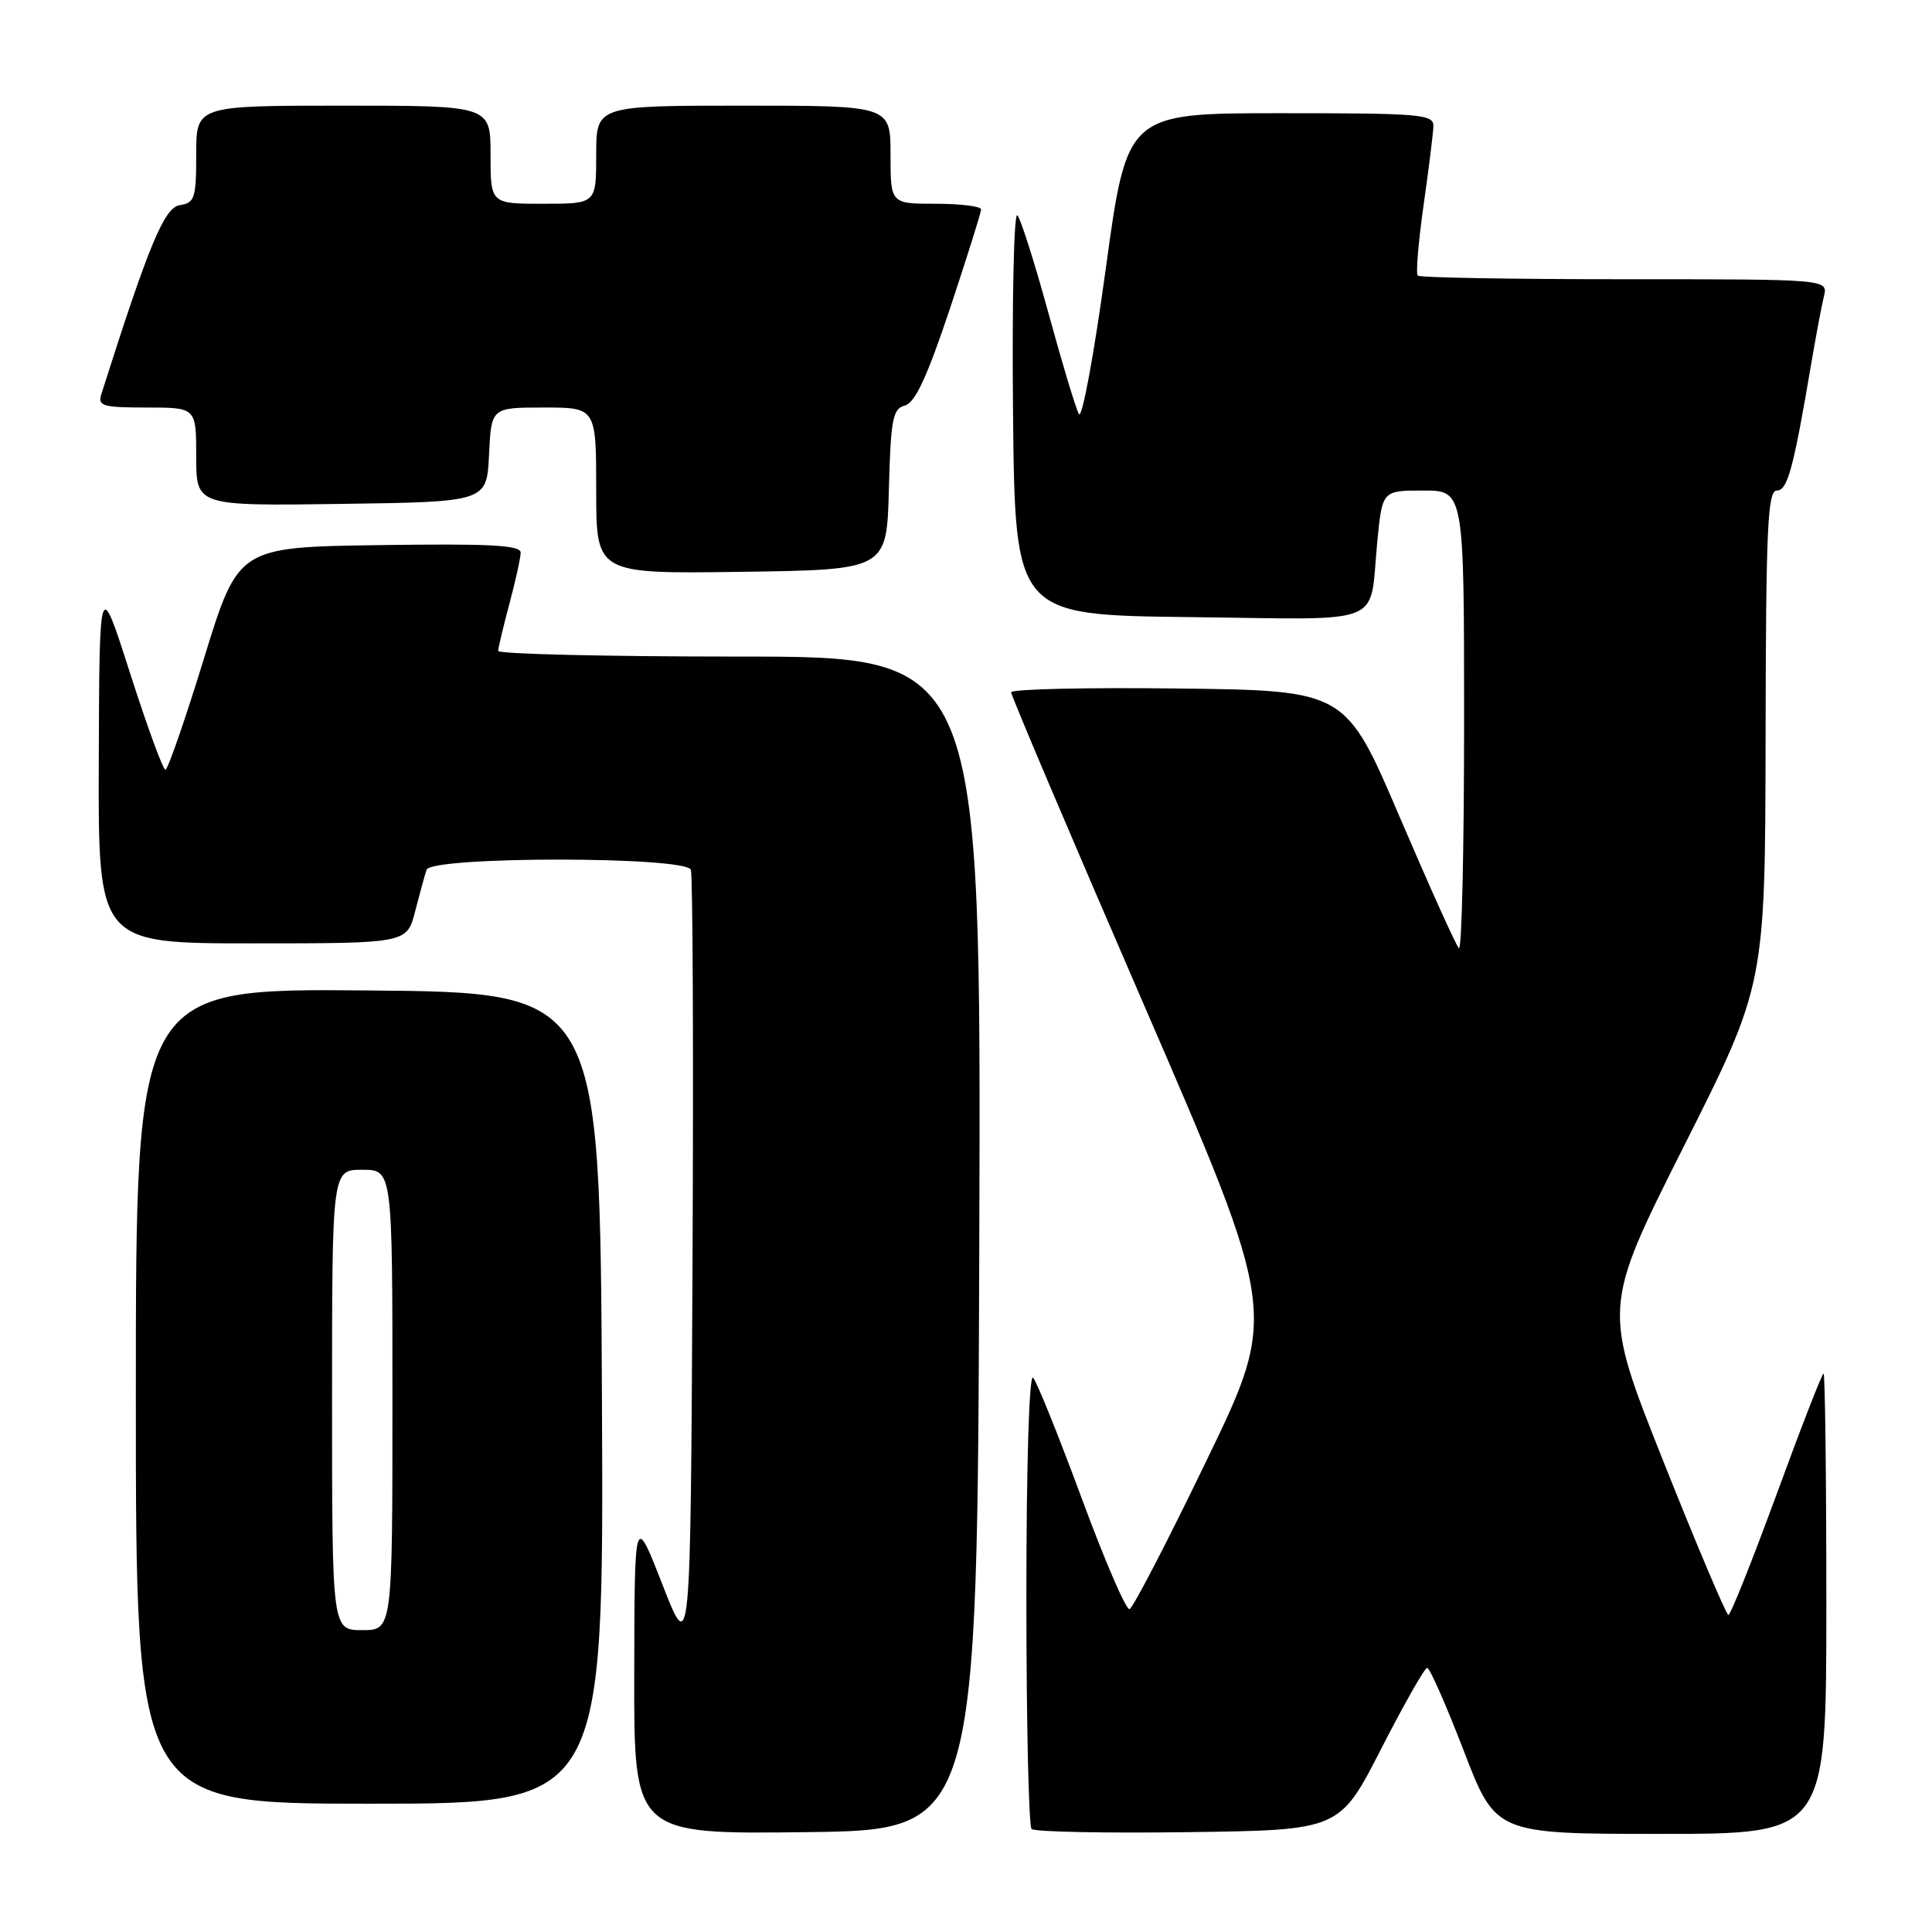 <?xml version="1.0" encoding="UTF-8" standalone="no"?>
<!DOCTYPE svg PUBLIC "-//W3C//DTD SVG 1.1//EN" "http://www.w3.org/Graphics/SVG/1.1/DTD/svg11.dtd" >
<svg xmlns="http://www.w3.org/2000/svg" xmlns:xlink="http://www.w3.org/1999/xlink" version="1.1" viewBox="0 0 256 256">
 <g >
 <path fill="currentColor"
d=" M 129.76 164.75 C 130.01 87.00 130.01 87.00 98.01 87.00 C 80.40 87.00 66.01 86.66 66.01 86.25 C 66.02 85.84 66.69 83.03 67.50 80.00 C 68.31 76.97 68.98 73.93 68.99 73.23 C 69.00 72.23 64.91 72.02 50.28 72.23 C 31.57 72.50 31.57 72.50 27.03 87.24 C 24.54 95.34 22.24 101.98 21.92 101.99 C 21.59 101.99 19.50 96.26 17.25 89.25 C 13.17 76.50 13.17 76.50 13.09 100.75 C 13.00 125.00 13.00 125.00 33.46 125.00 C 53.92 125.00 53.92 125.00 55.01 120.75 C 55.61 118.41 56.29 115.94 56.52 115.25 C 57.12 113.45 90.85 113.45 91.54 115.25 C 91.80 115.94 91.90 139.68 91.76 168.00 C 91.50 219.50 91.50 219.50 87.79 210.00 C 84.08 200.50 84.08 200.50 84.04 221.77 C 84.00 243.04 84.00 243.04 106.75 242.77 C 129.50 242.50 129.50 242.50 129.76 164.75 Z  M 183.00 231.75 C 186.03 225.84 188.77 221.00 189.11 221.00 C 189.45 221.00 191.63 225.95 193.96 232.00 C 198.19 243.00 198.19 243.00 220.09 243.00 C 242.00 243.00 242.00 243.00 242.00 212.50 C 242.00 195.72 241.83 182.00 241.63 182.00 C 241.43 182.00 238.63 189.20 235.41 198.00 C 232.18 206.80 229.31 213.99 229.02 213.99 C 228.74 213.98 224.86 204.83 220.41 193.65 C 212.33 173.33 212.33 173.33 223.11 151.91 C 233.89 130.50 233.89 130.50 233.95 97.75 C 233.99 70.05 234.22 65.00 235.43 65.00 C 236.86 65.00 237.63 62.18 240.03 48.00 C 240.64 44.42 241.38 40.49 241.68 39.25 C 242.22 37.00 242.22 37.00 215.28 37.00 C 200.46 37.00 188.12 36.79 187.86 36.52 C 187.59 36.26 187.94 32.10 188.62 27.27 C 189.31 22.45 189.90 17.71 189.93 16.75 C 189.99 15.14 188.39 15.00 169.67 15.00 C 149.34 15.00 149.34 15.00 146.52 35.61 C 144.97 46.95 143.37 55.61 142.96 54.86 C 142.54 54.11 140.73 48.10 138.93 41.50 C 137.12 34.90 135.27 29.06 134.81 28.53 C 134.35 28.00 134.09 39.70 134.23 54.53 C 134.50 81.50 134.50 81.50 157.68 81.77 C 184.11 82.07 181.38 83.18 182.50 71.75 C 183.16 65.00 183.16 65.00 188.58 65.00 C 194.00 65.00 194.00 65.00 194.00 95.67 C 194.00 112.53 193.69 126.02 193.31 125.64 C 192.92 125.26 189.39 117.42 185.45 108.22 C 178.30 91.50 178.30 91.50 156.15 91.23 C 143.97 91.08 133.99 91.31 133.98 91.73 C 133.97 92.15 141.91 110.85 151.63 133.27 C 169.29 174.05 169.29 174.05 159.89 193.49 C 154.73 204.18 150.13 213.06 149.67 213.22 C 149.22 213.37 146.36 206.75 143.32 198.50 C 140.27 190.25 137.38 183.07 136.89 182.55 C 136.37 181.99 136.00 194.00 136.00 211.63 C 136.00 228.15 136.31 241.98 136.69 242.35 C 137.06 242.73 146.40 242.92 157.44 242.77 C 177.50 242.50 177.50 242.50 183.00 231.75 Z  M 79.76 185.25 C 79.50 131.50 79.50 131.50 48.75 131.24 C 18.00 130.97 18.00 130.97 18.00 184.99 C 18.00 239.00 18.00 239.00 49.01 239.00 C 80.02 239.00 80.02 239.00 79.76 185.25 Z  M 117.78 64.86 C 118.03 55.50 118.29 54.16 119.91 53.73 C 121.25 53.38 122.86 49.92 125.88 40.87 C 128.14 34.07 130.00 28.16 130.00 27.75 C 130.00 27.34 127.30 27.00 124.00 27.00 C 118.00 27.00 118.00 27.00 118.00 20.50 C 118.00 14.00 118.00 14.00 98.50 14.00 C 79.00 14.00 79.00 14.00 79.00 20.50 C 79.00 27.00 79.00 27.00 72.00 27.00 C 65.00 27.00 65.00 27.00 65.00 20.50 C 65.00 14.00 65.00 14.00 45.50 14.00 C 26.00 14.00 26.00 14.00 26.00 20.43 C 26.00 26.26 25.80 26.89 23.83 27.18 C 21.77 27.48 19.71 32.45 13.42 52.25 C 12.93 53.80 13.63 54.00 19.43 54.00 C 26.00 54.00 26.00 54.00 26.00 60.52 C 26.00 67.04 26.00 67.04 45.25 66.77 C 64.50 66.50 64.50 66.50 64.80 60.25 C 65.10 54.00 65.10 54.00 72.05 54.00 C 79.00 54.00 79.00 54.00 79.00 65.02 C 79.00 76.04 79.00 76.04 98.25 75.77 C 117.50 75.50 117.50 75.50 117.78 64.86 Z  M 44.00 185.50 C 44.00 155.00 44.00 155.00 48.00 155.00 C 52.00 155.00 52.00 155.00 52.00 185.50 C 52.00 216.00 52.00 216.00 48.00 216.00 C 44.00 216.00 44.00 216.00 44.00 185.50 Z "/>
</g>
</svg>